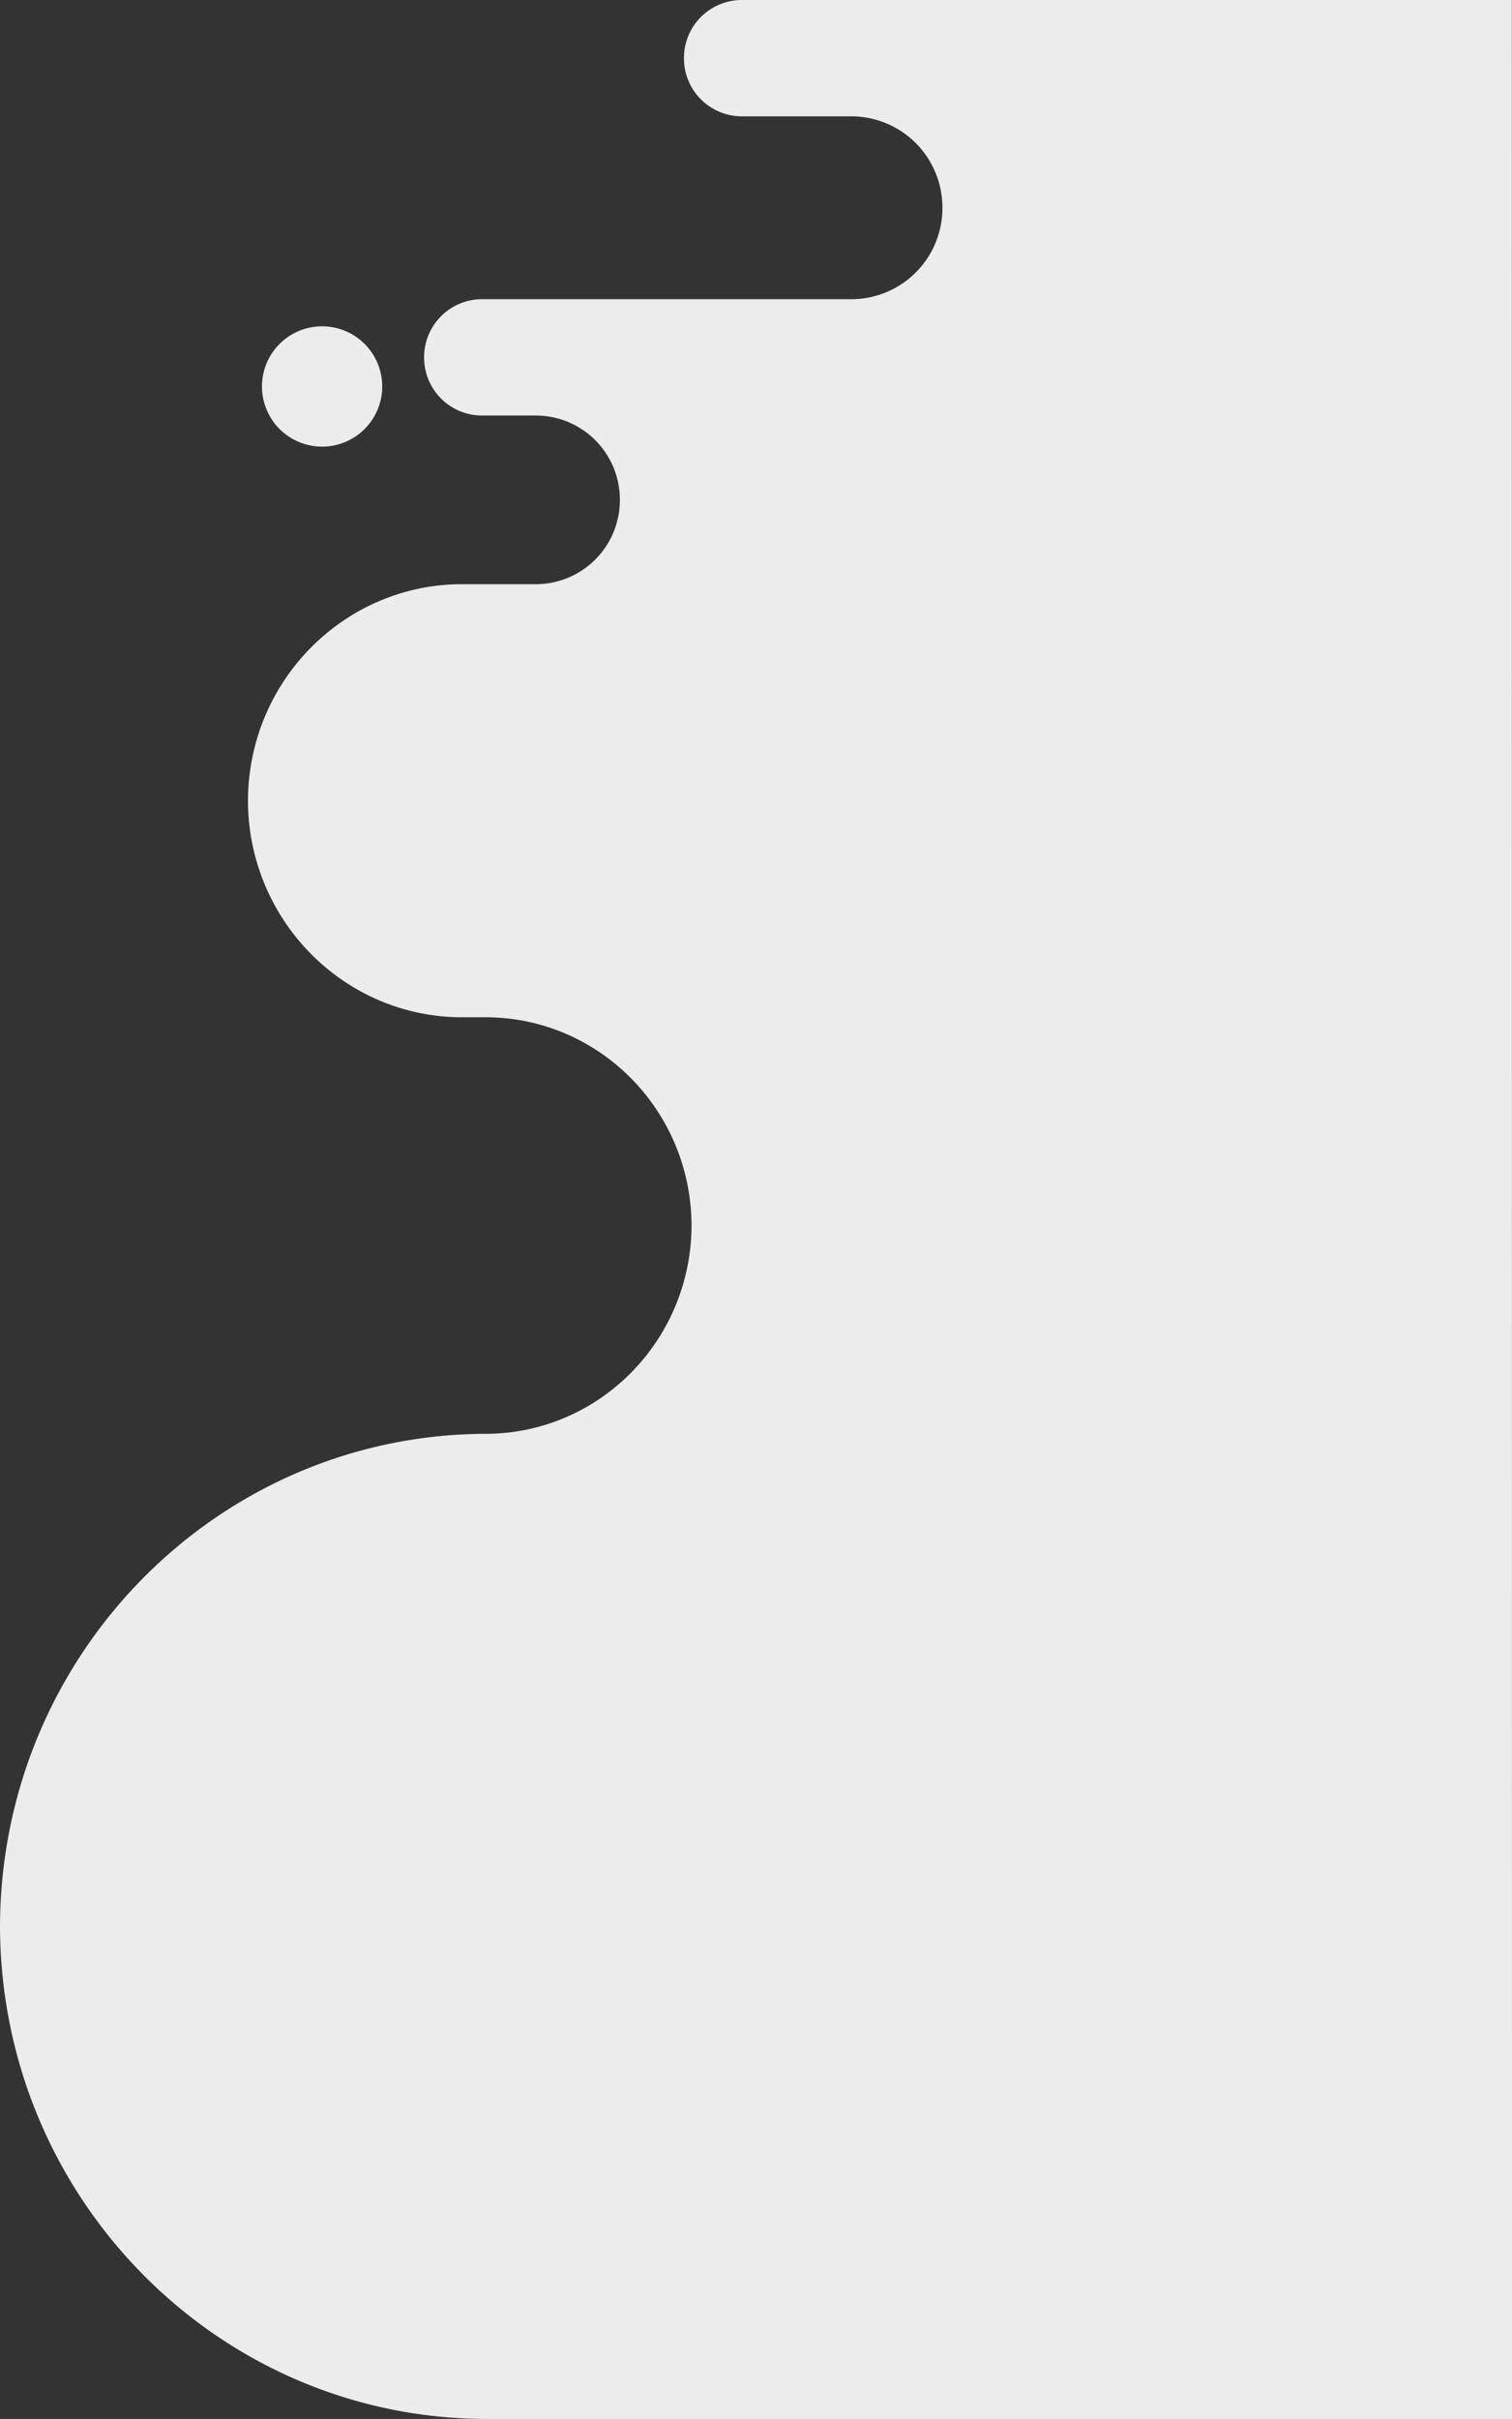 <svg xmlns="http://www.w3.org/2000/svg" width="326.532" height="522.185" viewBox="0 0 326.532 522.185"><rect x="0" y="0" width="326.532" height="522.185" fill="#333333" stroke="none"/><defs><style>.a{fill:#ececec;fill-rule:evenodd;}</style></defs><path class="a" d="M326.532,522.185H104.966C47.06,522.027.156,474.515,0,415.858H0c.148-58.663,47.054-106.183,104.966-106.342h0c24.481-.079,44.306-20.167,44.376-44.966h0c-.07-24.8-19.906-44.888-44.39-44.951H99.689c-25.439-.079-46.046-20.941-46.14-46.709h0c.055-25.8,20.673-46.7,46.14-46.781h16.2a18.153,18.153,0,0,0,17.978-18.2h0A18.153,18.153,0,0,0,115.889,89.7h-11.9a12.512,12.512,0,0,1-12.4-12.549h0a12.527,12.527,0,0,1,12.4-12.563h80.047a19.67,19.67,0,0,0,19.486-19.738h0a19.685,19.685,0,0,0-19.486-19.738H160.094a12.512,12.512,0,0,1-12.388-12.549h0A12.513,12.513,0,0,1,160.094,0H326.5" transform="translate(0 0)"/><path class="a" d="M52.916,70.8A12.986,12.986,0,1,0,39.93,57.816,12.986,12.986,0,0,0,52.916,70.8Z" transform="translate(16.643 25.614)"/></svg>